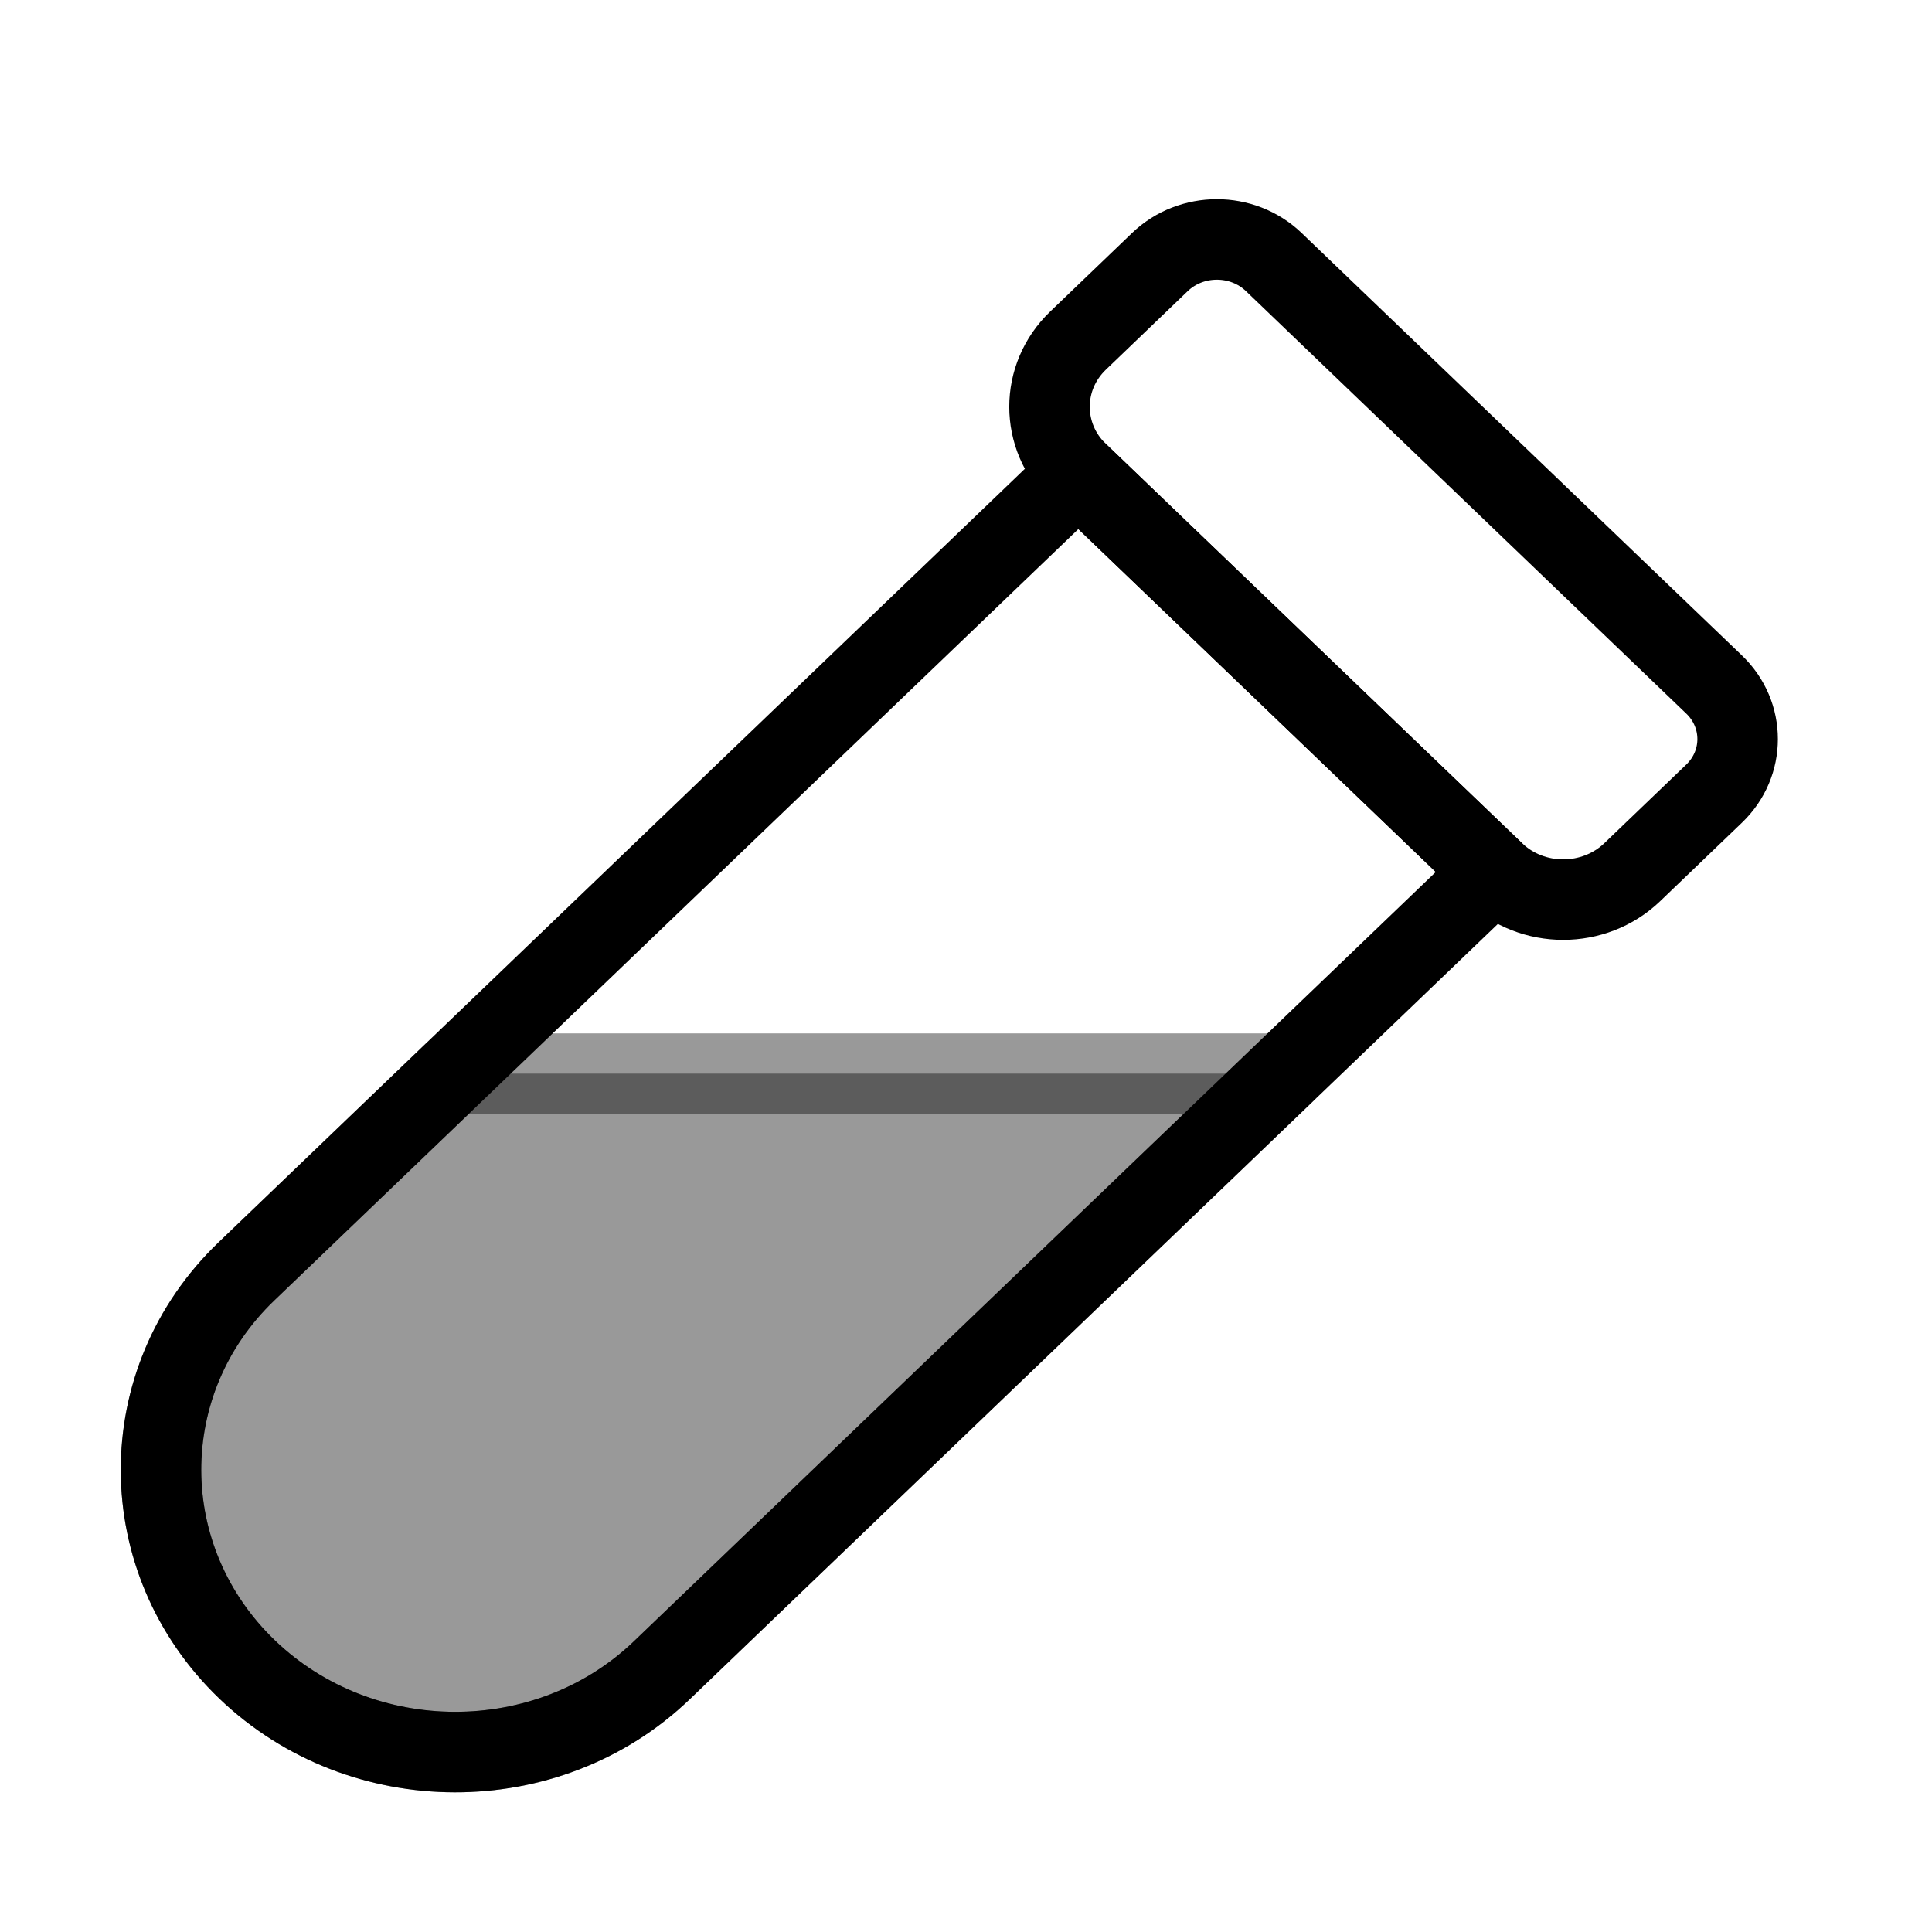<svg width="24" height="24" viewBox="0 0 24 24" fill="none" xmlns="http://www.w3.org/2000/svg">
<g clip-path="url(#clip0_95_774)">
<mask id="mask0_95_774" style="mask-type:luminance" maskUnits="userSpaceOnUse" x="0" y="0" width="24" height="24">
<path d="M24 0.658H0V23.684H24V0.658Z" fill="white"/>
</mask>
<g mask="url(#mask0_95_774)">
<mask id="mask1_95_774" style="mask-type:luminance" maskUnits="userSpaceOnUse" x="0" y="0" width="24" height="24">
<path d="M24 0.658H0V23.684H24V0.658Z" fill="white"/>
</mask>
<g mask="url(#mask1_95_774)">
<path d="M13.396 5.879L18.558 10.832L8.223 20.747C6.803 22.11 4.491 22.101 3.07 20.739C1.65 19.376 1.64 17.157 3.061 15.794L13.396 5.879Z" stroke="black" stroke-linecap="round" stroke-linejoin="round"/>
<path d="M14.409 3.255C14.8 2.881 15.433 2.881 15.823 3.255L21.293 8.503C21.683 8.877 21.683 9.485 21.293 9.859L20.276 10.835C19.802 11.289 19.035 11.289 18.561 10.835L13.392 5.876C12.919 5.422 12.919 4.685 13.392 4.231L14.409 3.255Z" stroke="black" stroke-linecap="round" stroke-linejoin="round"/>
<path opacity="0.4" d="M8.223 20.747L15.947 13.337H5.622L3.061 15.794C1.64 17.157 1.65 19.376 3.07 20.739C4.491 22.101 6.803 22.11 8.223 20.747Z" fill="black" stroke="black" stroke-linecap="round" stroke-linejoin="round"/>
</g>
</g>
</g>
<defs>
<clipPath id="clip0_95_774">
<rect width="24" height="23.026" fill="white" transform="translate(0 0.658)"/>
</clipPath>
</defs>
</svg>
